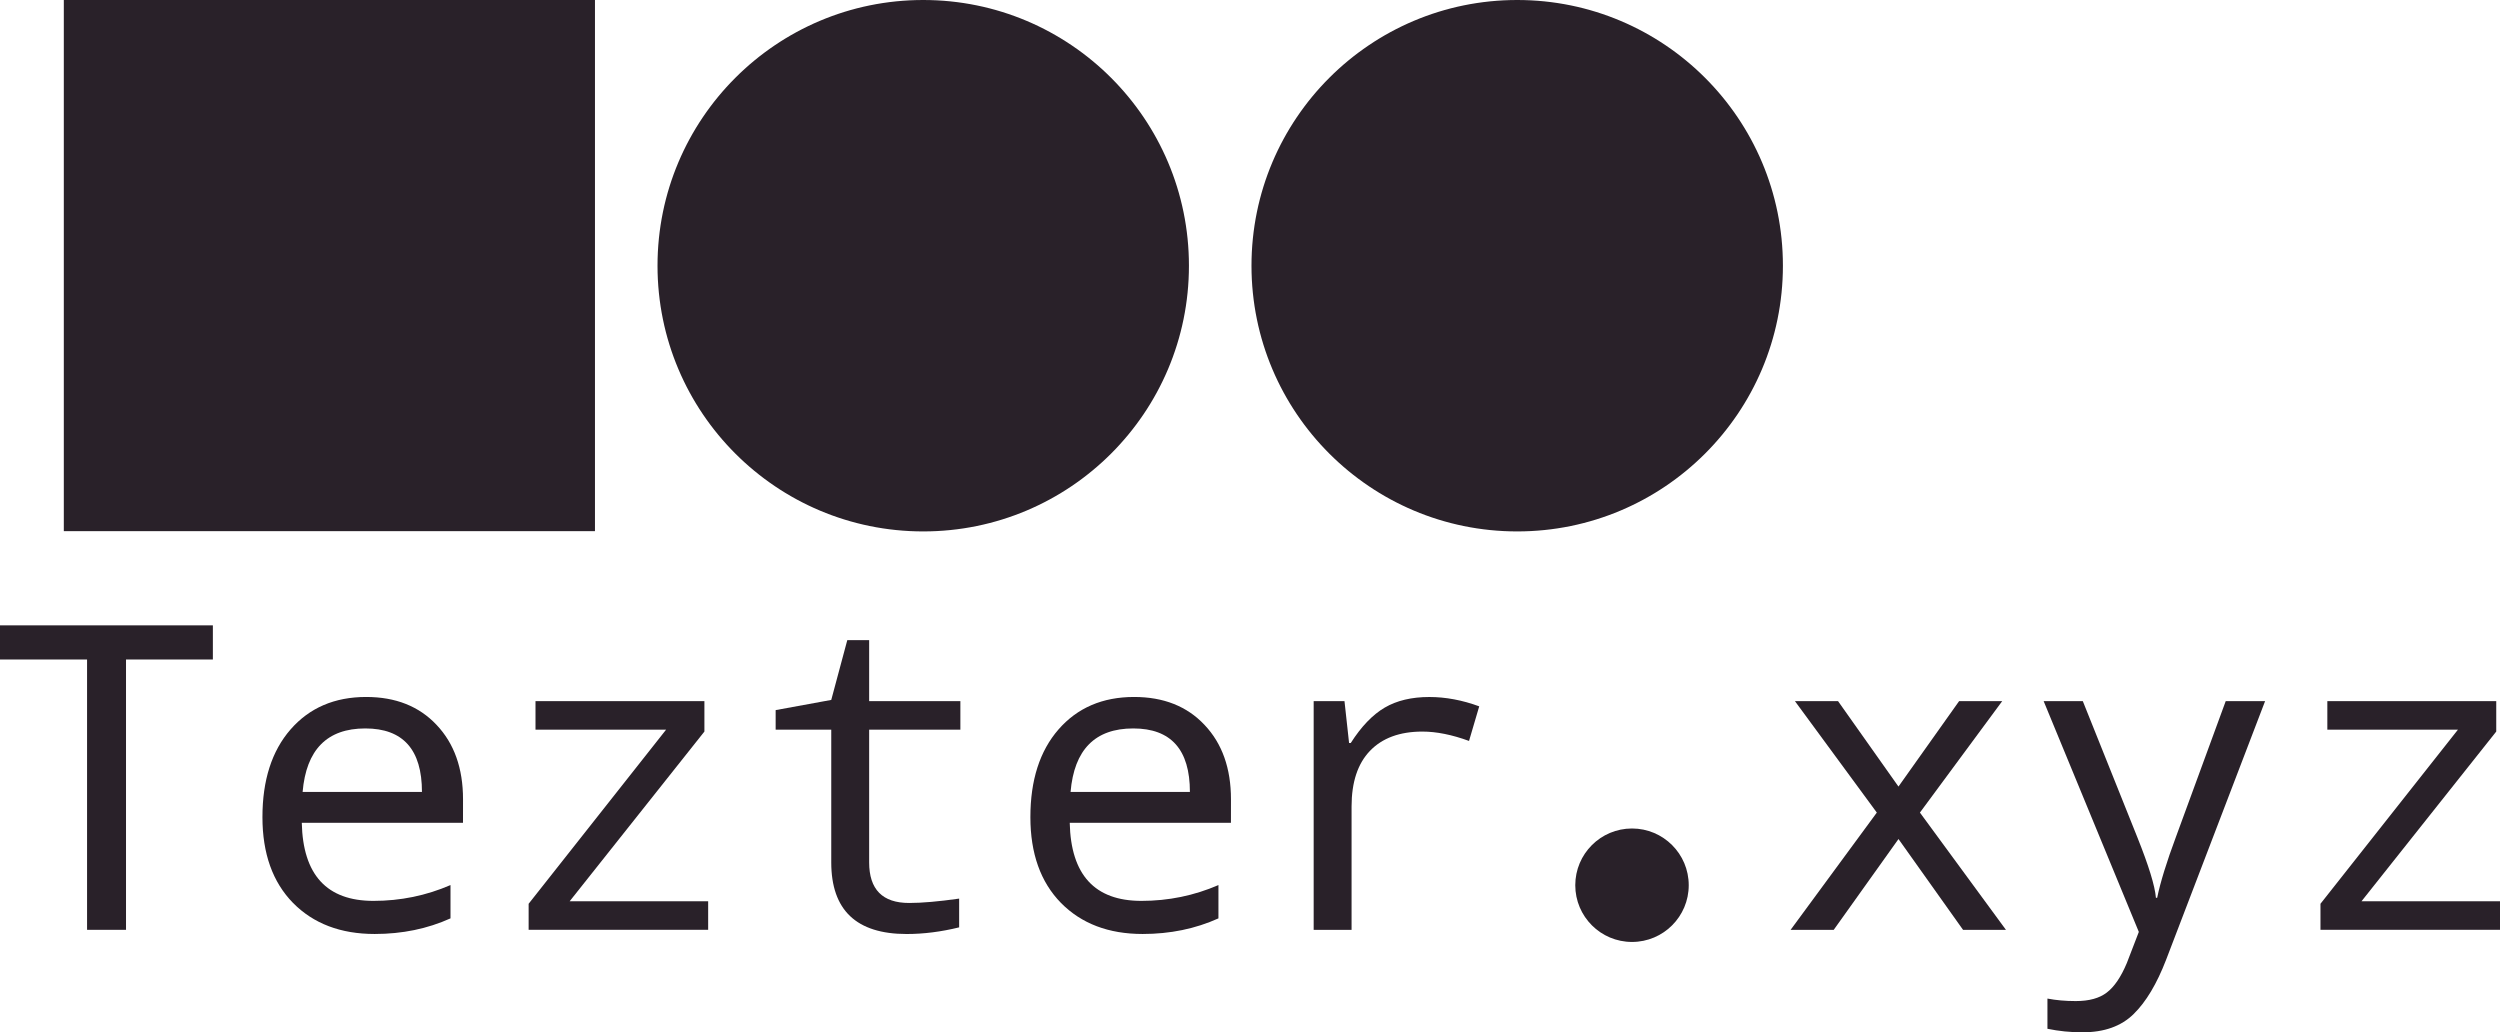 <?xml version="1.0" encoding="UTF-8" standalone="no"?>
<svg
   id="logo-4"
   width="93.203"
   height="38.486"
   viewBox="0 0 93.203 38.486"
   fill="none"
   version="1.1"
   sodipodi:docname="logo-wide-dark.svg"
   inkscape:version="1.1.2 (0a00cf5339, 2022-02-04, custom)"
   xmlns:inkscape="http://www.inkscape.org/namespaces/inkscape"
   xmlns:sodipodi="http://sodipodi.sourceforge.net/DTD/sodipodi-0.dtd"
   xmlns="http://www.w3.org/2000/svg"
   xmlns:svg="http://www.w3.org/2000/svg">
  <defs
     id="defs31" />
  <sodipodi:namedview
     id="namedview29"
     pagecolor="#ffffff"
     bordercolor="#666666"
     borderopacity="1.0"
     inkscape:pageshadow="2"
     inkscape:pageopacity="0.0"
     inkscape:pagecheckerboard="0"
     showgrid="false"
     inkscape:zoom="6.315"
     inkscape:cx="77.909739"
     inkscape:cy="9.5011876"
     inkscape:window-width="1920"
     inkscape:window-height="1007"
     inkscape:window-x="1920"
     inkscape:window-y="0"
     inkscape:window-maximized="1"
     inkscape:current-layer="logo-4" />
  <path
     d="m 60.843,35.117 c 1.168,0 2.115,-0.947 2.115,-2.115 0,-1.168 -0.947,-2.115 -2.115,-2.115 -1.168,0 -2.115,0.947 -2.115,2.115 0,1.168 0.947,2.115 2.115,2.115 z"
     class="cneutral"
     fill="#394149"
     id="path20"
     style="fill:#292129;fill-opacity:1" />
  <path
     d="m 34.419,19.812 c 5.471,0 9.906,-4.435 9.906,-9.906 0,-5.471 -4.435,-9.906 -9.906,-9.906 -5.471,0 -9.906,4.435 -9.906,9.906 0,5.471 4.435,9.906 9.906,9.906 z"
     class="ccompli1"
     fill="#394149"
     id="path22"
     style="fill:#292129;fill-opacity:1" />
  <path
     d="m 56.563,19.812 c 5.471,0 9.906,-4.435 9.906,-9.906 0,-5.471 -4.435,-9.906 -9.906,-9.906 -5.471,0 -9.906,4.435 -9.906,9.906 0,5.471 4.435,9.906 9.906,9.906 z"
     class="ccompli2"
     fill="#394149"
     id="path24"
     style="fill:#292129;fill-opacity:1" />
  <path
     d="M 22.181,0 H 2.379 V 19.802 H 22.181 Z"
     class="ccustom"
     fill="#394149"
     id="path26"
     style="fill:#292129;fill-opacity:1" />
  <path
     d="M 4.698,34.665 H 3.246 V 24.587 H 0 v -1.273 h 7.936 v 1.273 H 4.698 Z"
     style="font-size:15.903px;line-height:1.25;font-family:'Droid Sans Mono';-inkscape-font-specification:'Droid Sans Mono';fill:#292129;stroke-width:0.398;fill-opacity:1"
     id="path28574" />
  <path
     d="M 17.261,30.674 H 11.251 q 0.062,2.912 2.671,2.912 1.514,0 2.873,-0.59 v 1.242 q -1.289,0.582 -2.826,0.582 -1.902,0 -3.044,-1.157 -1.141,-1.165 -1.141,-3.199 0,-2.065 1.048,-3.269 1.056,-1.211 2.819,-1.211 1.646,0 2.625,1.041 0.986,1.041 0.986,2.772 z M 11.282,29.525 h 4.449 q 0,-2.368 -2.112,-2.368 -2.135,0 -2.337,2.368 z"
     style="font-size:15.903px;line-height:1.25;font-family:'Droid Sans Mono';-inkscape-font-specification:'Droid Sans Mono';fill:#292129;stroke-width:0.398;fill-opacity:1"
     id="path28576" />
  <path
     d="m 26.401,34.665 h -6.693 v -0.971 l 5.125,-6.491 h -4.869 v -1.064 h 6.297 v 1.134 l -5.024,6.328 H 26.401 Z"
     style="font-size:15.903px;line-height:1.25;font-family:'Droid Sans Mono';-inkscape-font-specification:'Droid Sans Mono';fill:#292129;stroke-width:0.398;fill-opacity:1"
     id="path28578" />
  <path
     d="m 35.758,33.501 v 1.072 q -1.009,0.248 -1.957,0.248 -2.811,0 -2.811,-2.671 v -4.946 h -2.073 v -0.73 l 2.073,-0.38 0.598,-2.229 h 0.815 v 2.275 h 3.401 v 1.064 h -3.401 v 4.946 q 0,1.514 1.491,1.514 0.722,0 1.864,-0.163 z"
     style="font-size:15.903px;line-height:1.25;font-family:'Droid Sans Mono';-inkscape-font-specification:'Droid Sans Mono';fill:#292129;stroke-width:0.398;fill-opacity:1"
     id="path28580" />
  <path
     d="m 45.891,30.674 h -6.01 q 0.062,2.912 2.671,2.912 1.514,0 2.873,-0.59 v 1.242 q -1.289,0.582 -2.826,0.582 -1.902,0 -3.044,-1.157 -1.141,-1.165 -1.141,-3.199 0,-2.065 1.048,-3.269 1.056,-1.211 2.819,-1.211 1.646,0 2.625,1.041 0.986,1.041 0.986,2.772 z M 39.912,29.525 h 4.449 q 0,-2.368 -2.112,-2.368 -2.135,0 -2.337,2.368 z"
     style="font-size:15.903px;line-height:1.25;font-family:'Droid Sans Mono';-inkscape-font-specification:'Droid Sans Mono';fill:#292129;stroke-width:0.398;fill-opacity:1"
     id="path28582" />
  <path
     d="m 55.147,26.334 -0.38,1.289 q -0.955,-0.349 -1.739,-0.349 -1.266,0 -1.957,0.722 -0.683,0.714 -0.683,2.073 v 4.597 h -1.413 v -8.526 h 1.149 l 0.171,1.561 h 0.062 q 0.59,-0.924 1.266,-1.32 0.676,-0.396 1.662,-0.396 0.916,0 1.864,0.349 z"
     style="font-size:15.903px;line-height:1.25;font-family:'Droid Sans Mono';-inkscape-font-specification:'Droid Sans Mono';fill:#292129;stroke-width:0.398;fill-opacity:1"
     id="path28584" />
  <path
     d="m 69.97,30.294 -3.052,-4.154 h 1.607 l 2.252,3.184 2.26,-3.184 h 1.607 l -3.067,4.154 3.207,4.372 H 73.185 l -2.407,-3.386 -2.415,3.386 h -1.607 z"
     style="font-size:15.903px;line-height:1.25;font-family:'Droid Sans Mono';-inkscape-font-specification:'Droid Sans Mono';fill:#292129;stroke-width:0.398;fill-opacity:1"
     id="path28588" />
  <path
     d="m 76.19,26.14 h 1.46 l 2.034,5.078 q 0.637,1.592 0.691,2.252 h 0.047 q 0.179,-0.87 0.699,-2.267 l 1.856,-5.063 h 1.468 l -3.688,9.636 q -0.52,1.351 -1.211,2.027 -0.691,0.683 -1.91,0.683 -0.668,0 -1.305,-0.132 v -1.126 q 0.481,0.093 1.056,0.093 0.745,0 1.157,-0.318 0.419,-0.318 0.745,-1.095 L 79.738,34.743 Z"
     style="font-size:15.903px;line-height:1.25;font-family:'Droid Sans Mono';-inkscape-font-specification:'Droid Sans Mono';fill:#292129;stroke-width:0.398;fill-opacity:1"
     id="path28590" />
  <path
     d="m 93.203,34.665 h -6.693 v -0.971 l 5.125,-6.491 h -4.869 v -1.064 h 6.297 v 1.134 l -5.024,6.328 h 5.164 z"
     style="font-size:15.903px;line-height:1.25;font-family:'Droid Sans Mono';-inkscape-font-specification:'Droid Sans Mono';fill:#292129;stroke-width:0.398;fill-opacity:1"
     id="path28592" />
</svg>
